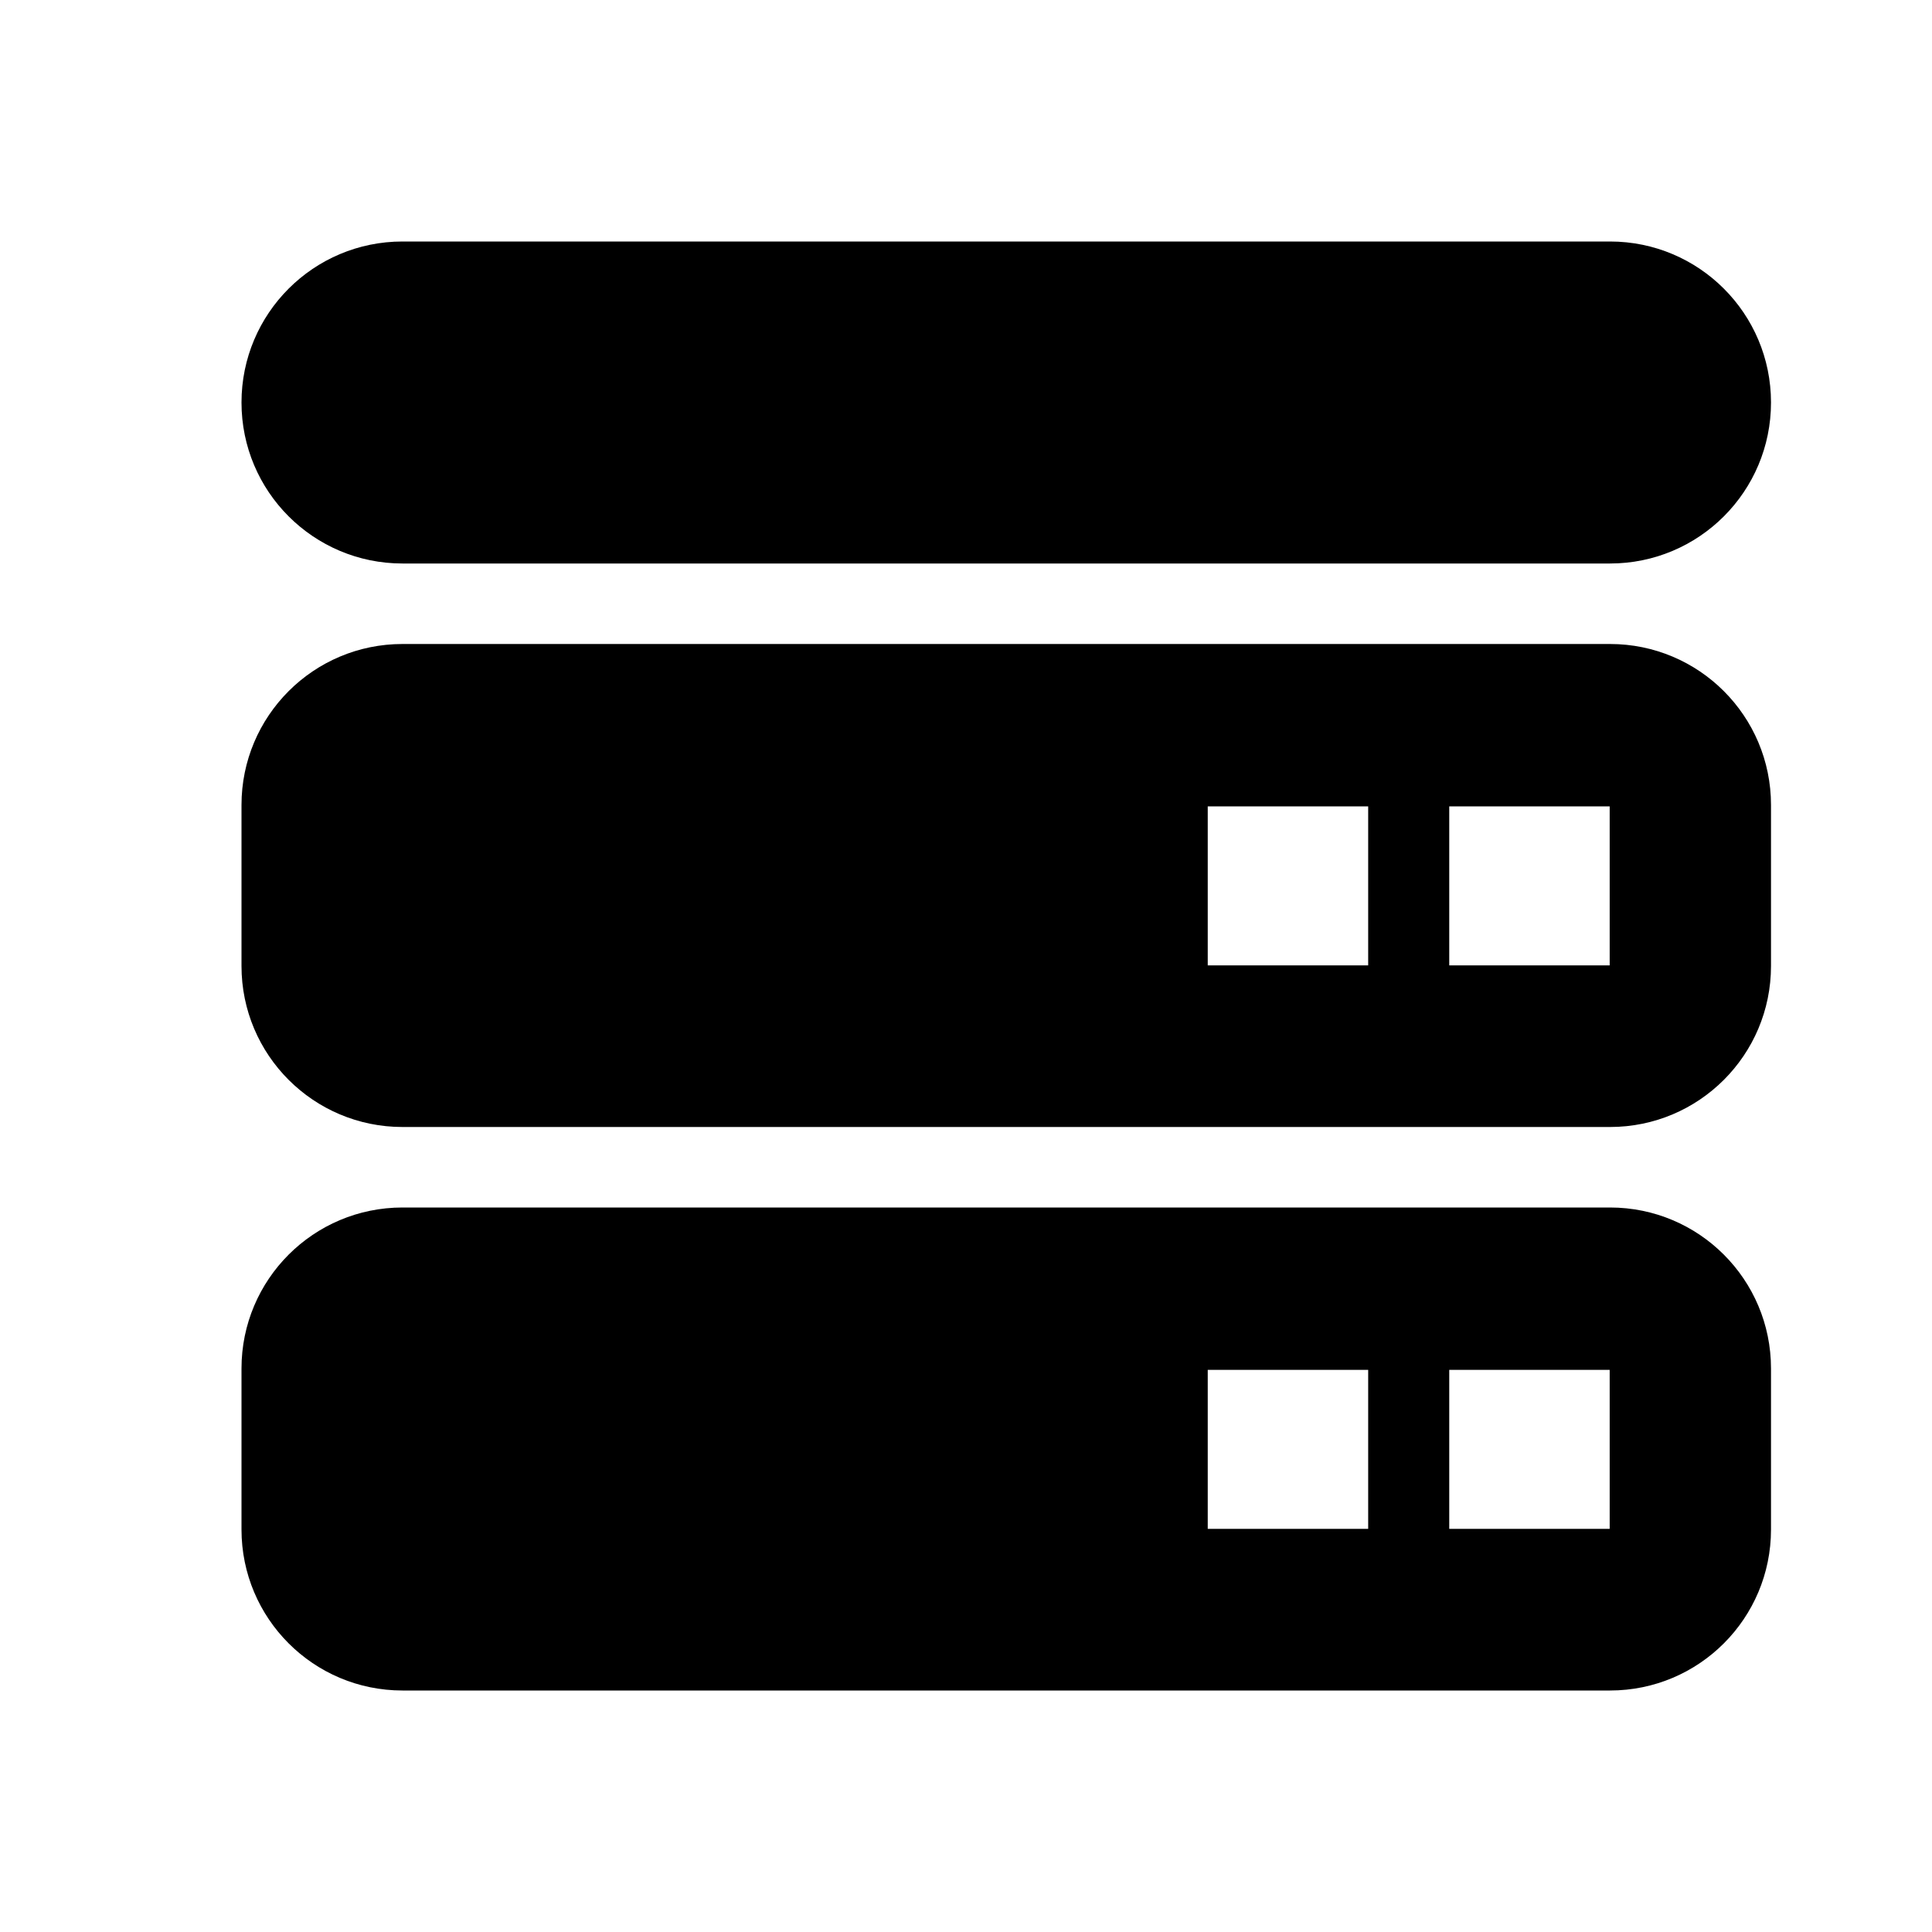 <svg xmlns="http://www.w3.org/2000/svg" xmlns:xlink="http://www.w3.org/1999/xlink" preserveAspectRatio="xMidYMid" width="24" height="24" viewBox="0 0 24 24">
  <defs>
    <style>
      .cls-1 {
        fill: #263143;
        fill-rule: evenodd;
      }
    </style>
  </defs>
  <path d="M20.000,21.000 L5.000,21.000 C3.895,21.000 3.000,20.105 3.000,19.000 L3.000,17.000 C3.000,15.895 3.895,15.000 5.000,15.000 L20.000,15.000 C21.105,15.000 22.000,15.895 22.000,17.000 L22.000,19.000 C22.000,20.105 21.105,21.000 20.000,21.000 ZM16.996,17.017 L15.003,17.017 L15.003,18.992 L16.996,18.992 L16.996,17.017 ZM19.996,17.017 L18.003,17.017 L18.003,18.992 L19.996,18.992 L19.996,17.017 ZM20.000,14.000 L5.000,14.000 C3.895,14.000 3.000,13.105 3.000,12.000 L3.000,10.000 C3.000,8.895 3.895,8.000 5.000,8.000 L20.000,8.000 C21.105,8.000 22.000,8.895 22.000,10.000 L22.000,12.000 C22.000,13.105 21.105,14.000 20.000,14.000 ZM16.996,10.017 L15.003,10.017 L15.003,11.992 L16.996,11.992 L16.996,10.017 ZM19.996,10.017 L18.003,10.017 L18.003,11.992 L19.996,11.992 L19.996,10.017 ZM20.000,7.000 L5.000,7.000 C3.895,7.000 3.000,6.105 3.000,5.000 C3.000,3.895 3.895,3.000 5.000,3.000 L20.000,3.000 C21.105,3.000 22.000,3.895 22.000,5.000 C22.000,6.105 21.105,7.000 20.000,7.000 Z" />
</svg>
